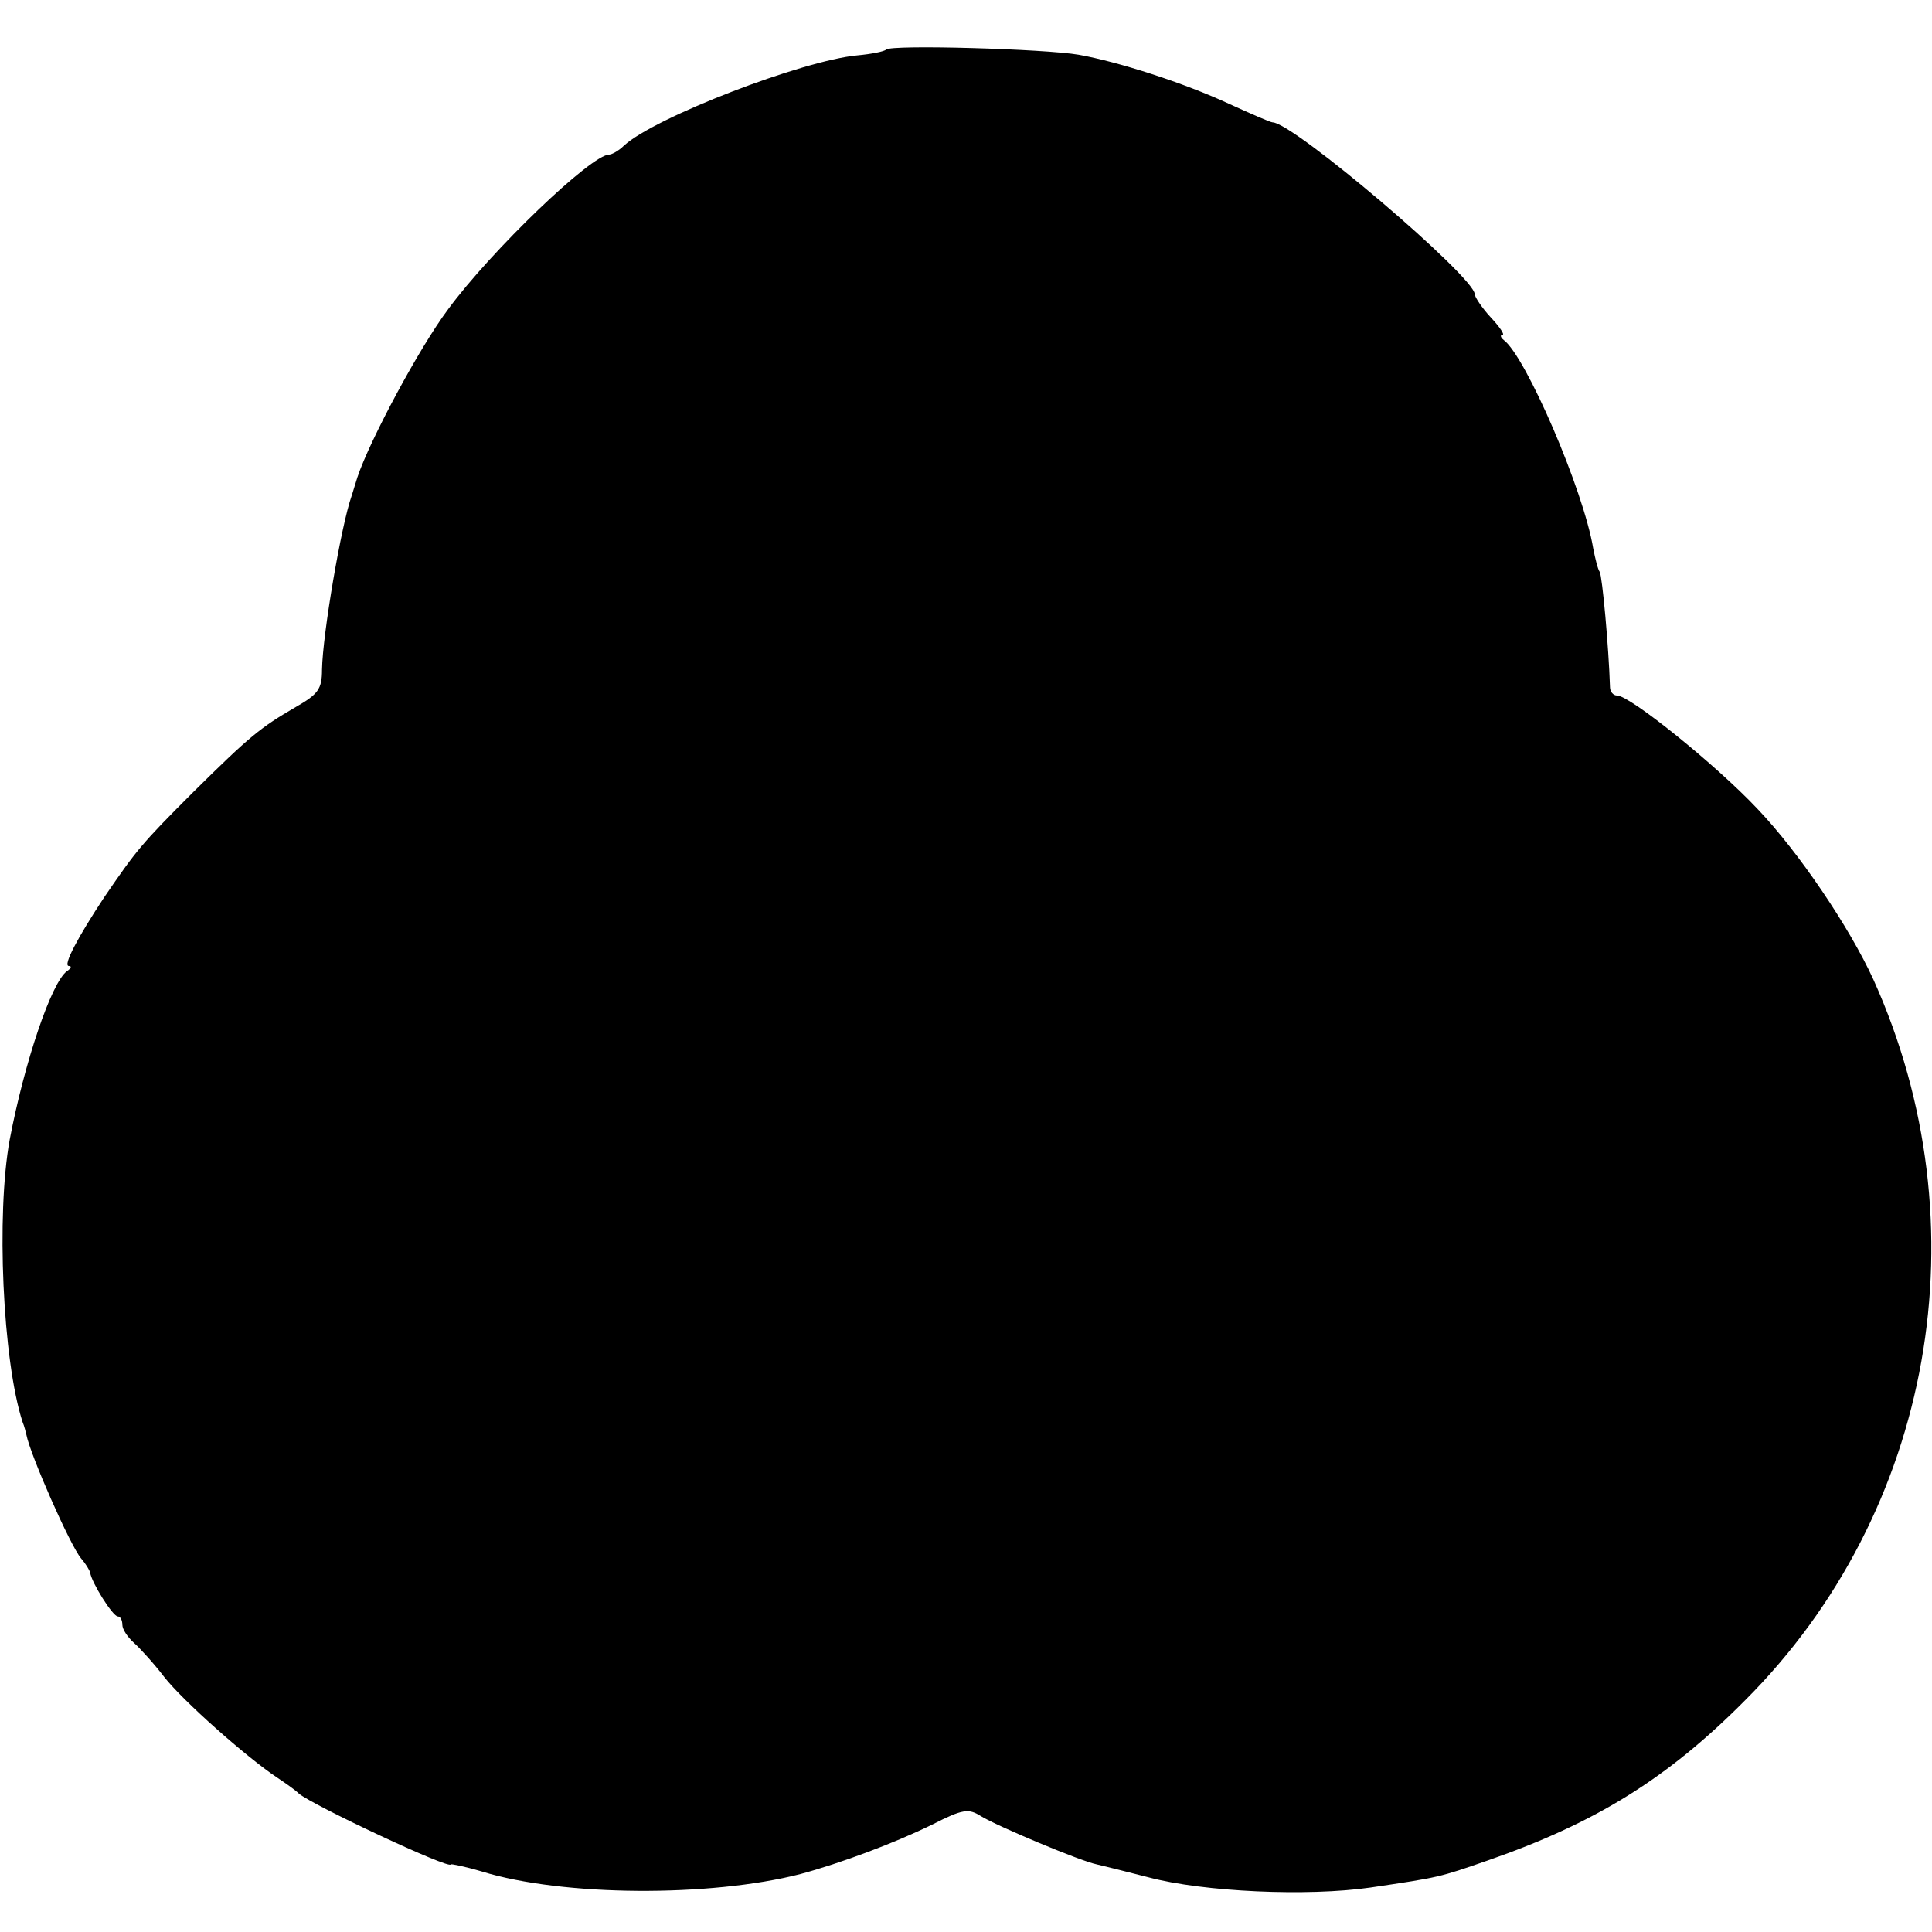 <?xml version="1.0" standalone="no"?>
<!DOCTYPE svg PUBLIC "-//W3C//DTD SVG 20010904//EN"
 "http://www.w3.org/TR/2001/REC-SVG-20010904/DTD/svg10.dtd">
<svg version="1.0" xmlns="http://www.w3.org/2000/svg"
 width="300pt" height="300pt" viewBox="0 0 300 300"
 preserveAspectRatio="xMidYMid meet">
<g transform="translate(0,300) scale(0.1,-0.1)"
fill="#000000" stroke="none">
<path d="M1376 2923 c-3 -3 -23 -7 -45 -9 -85 -8 -314 -96 -362 -140 -8 -8
-19 -14 -23 -14 -28 0 -183 -149 -250 -240 -45 -60 -122 -204 -141 -261 -4
-13 -8 -26 -9 -29 -16 -45 -45 -214 -46 -270 0 -30 -6 -38 -41 -58 -55 -32
-71 -45 -159 -132 -81 -81 -88 -90 -138 -163 -41 -62 -65 -107 -55 -107 5 0 3
-4 -3 -8 -24 -17 -66 -141 -89 -262 -21 -115 -11 -342 20 -438 3 -7 5 -16 6
-20 6 -31 68 -172 85 -192 7 -8 13 -18 14 -22 2 -15 35 -68 43 -68 4 0 7 -6 7
-13 0 -7 8 -19 18 -28 9 -8 31 -32 47 -53 29 -37 127 -124 175 -156 12 -8 28
-19 34 -25 21 -18 236 -119 236 -110 0 1 21 -3 48 -11 126 -39 355 -40 495 -4
63 17 146 48 205 77 47 24 56 25 75 13 26 -16 155 -70 180 -75 9 -2 45 -11 80
-20 86 -23 248 -30 345 -16 108 16 107 16 182 42 167 58 279 127 400 249 292
292 371 738 199 1119 -37 81 -116 198 -180 265 -64 68 -198 176 -218 176 -6 0
-11 6 -11 13 -2 63 -12 172 -16 179 -3 4 -7 21 -10 36 -15 91 -105 299 -139
324 -5 4 -6 8 -2 8 4 0 -4 12 -18 27 -14 15 -25 32 -25 36 0 27 -282 267 -314
267 -3 0 -33 13 -68 29 -69 32 -171 65 -233 76 -52 9 -291 16 -299 8z"/>
</g>
</svg>
